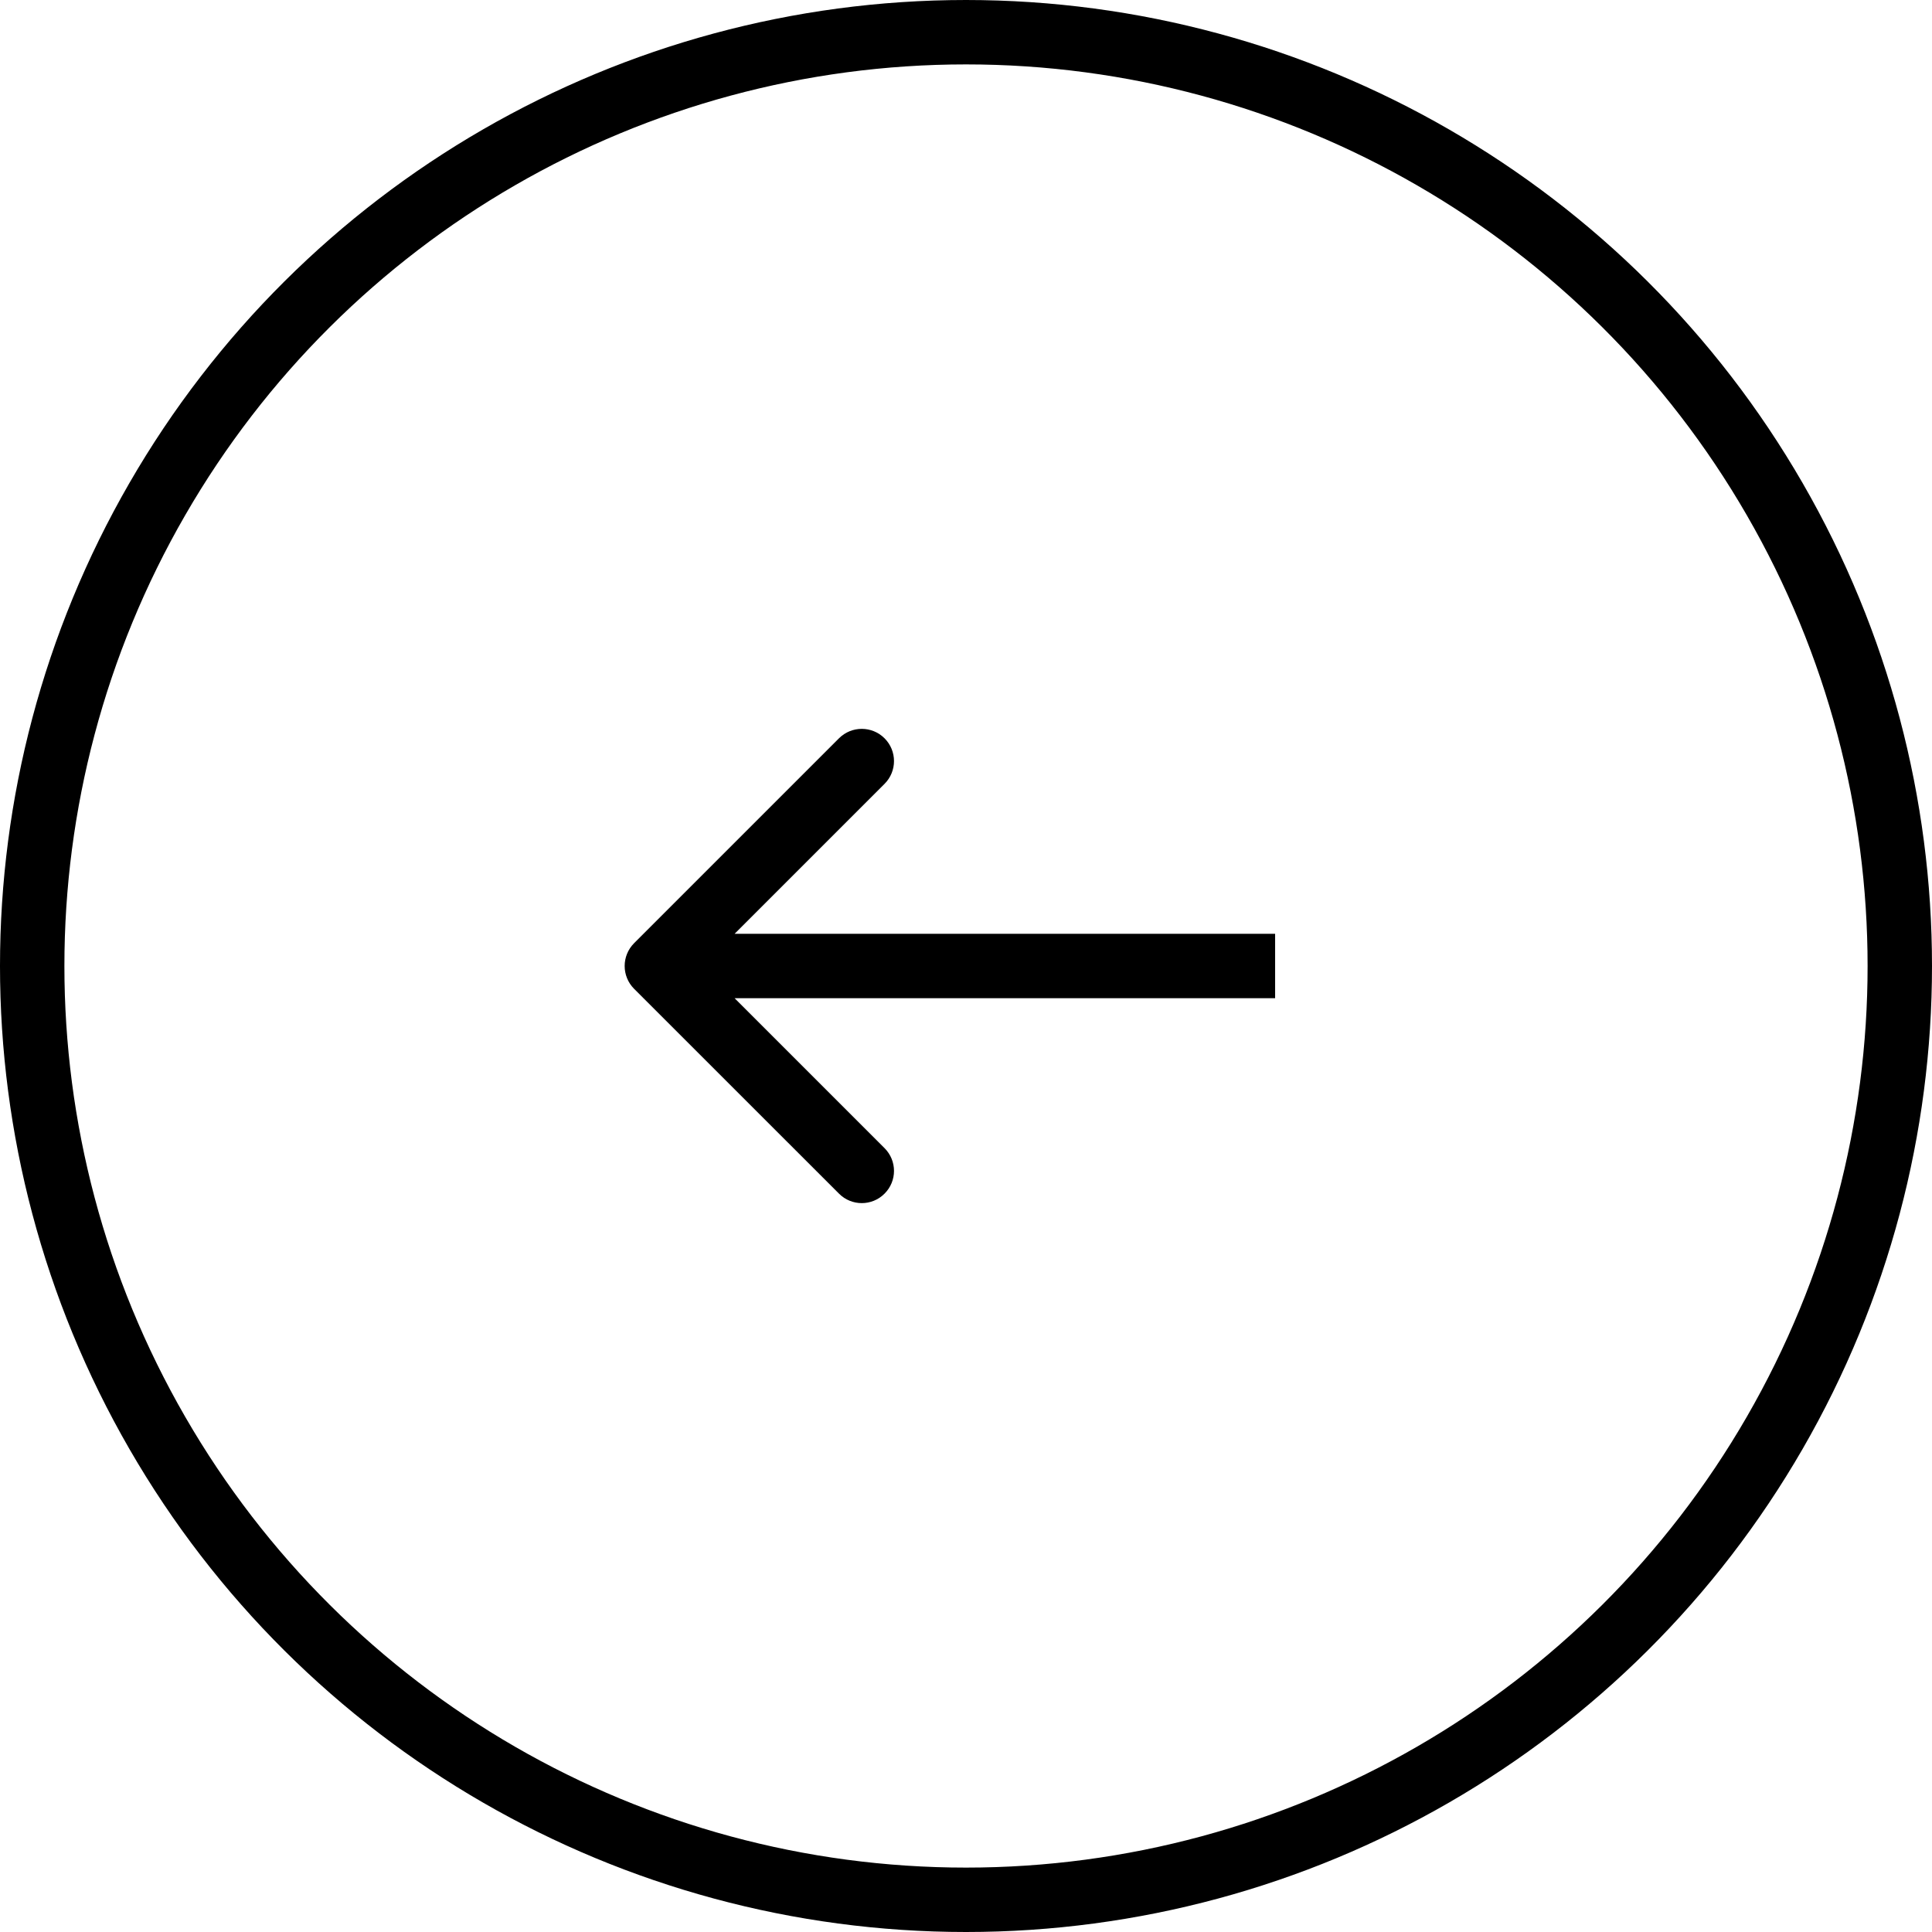 <svg width="30" height="30" viewBox="0 0 30 30" fill="none" xmlns="http://www.w3.org/2000/svg">
<rect x="0" y="0" width="30" height="30" fill="#808080" stroke="none"/>
<g clip-path="url(#clip0_52_454)">
<rect width="30" height="30" transform="translate(0 30) rotate(-90)" fill="white"/>
<circle cx="15" cy="15" r="14.5" transform="rotate(-90 15 15)" stroke="black"/>
<path d="M9.846 14.646C9.651 14.842 9.651 15.158 9.846 15.354L13.028 18.535C13.223 18.731 13.54 18.731 13.735 18.535C13.931 18.34 13.931 18.024 13.735 17.828L10.907 15L13.735 12.172C13.931 11.976 13.931 11.66 13.735 11.464C13.54 11.269 13.223 11.269 13.028 11.464L9.846 14.646ZM19.8 15L19.8 14.5L10.2 14.5L10.2 15L10.2 15.5L19.8 15.5L19.8 15Z" fill="black"/>
</g>
<defs>
<clipPath id="clip0_52_454">
<rect width="30" height="30" fill="white" transform="translate(0 30) rotate(-90)"/>
</clipPath>
</defs>
</svg>
